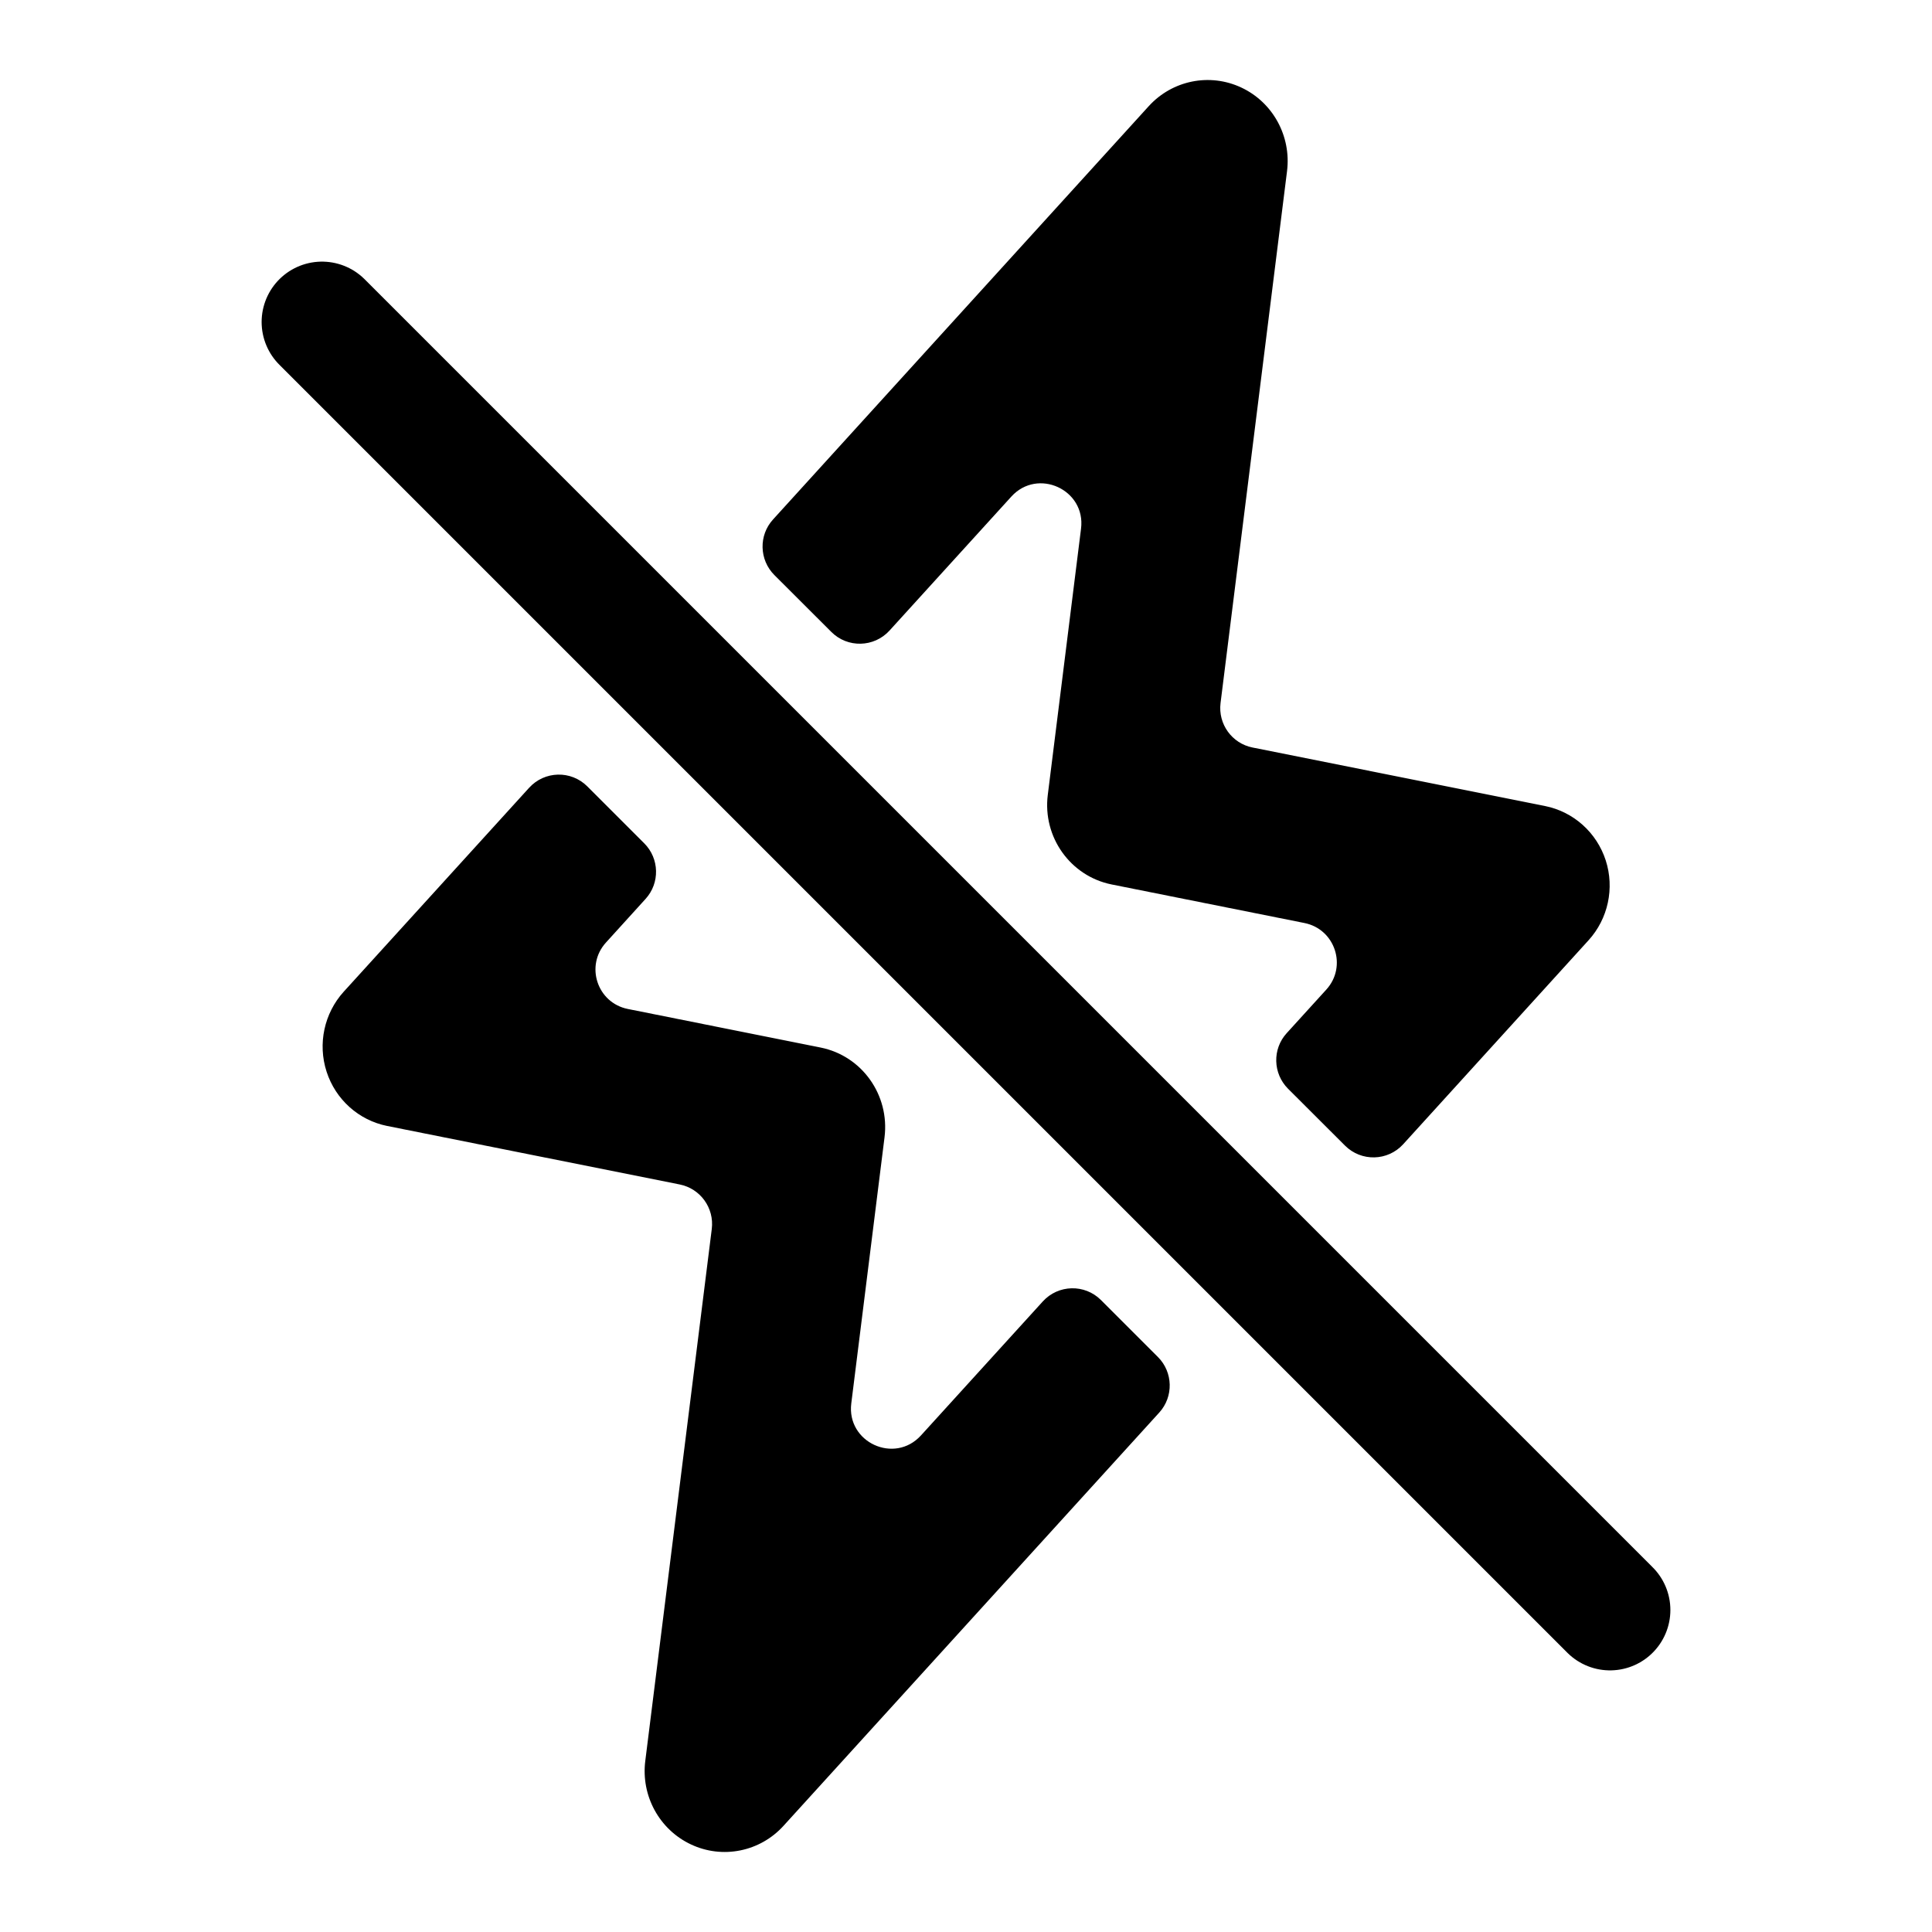 <svg width="24" height="24" viewBox="0 0 24 24" fill="none" xmlns="http://www.w3.org/2000/svg">
<path d="M4 4L20 20" stroke="black" stroke-width="1.5" stroke-linecap="round"/>
<path fill-rule="evenodd" clip-rule="evenodd" d="M7.296 9.769C7.094 9.567 6.765 9.575 6.573 9.786L4.27 12.319C4.027 12.587 3.945 12.967 4.057 13.313C4.169 13.659 4.456 13.916 4.809 13.987L8.444 14.714C8.7 14.765 8.874 15.006 8.842 15.266L8.016 21.874C7.961 22.308 8.191 22.728 8.583 22.912C8.975 23.097 9.441 23.003 9.733 22.681L14.401 17.547C14.58 17.35 14.573 17.046 14.384 16.857L13.677 16.15C13.475 15.948 13.146 15.956 12.954 16.167L11.441 17.831C11.112 18.193 10.514 17.917 10.575 17.433L10.988 14.127C11.053 13.602 10.707 13.116 10.194 13.013L7.8 12.534C7.418 12.458 7.266 11.995 7.528 11.708L8.02 11.166C8.199 10.969 8.192 10.665 8.003 10.476L7.296 9.769ZM16 13.524C15.812 13.335 15.804 13.031 15.984 12.834L16.476 12.293C16.738 12.005 16.585 11.542 16.204 11.466L13.809 10.987C13.297 10.884 12.95 10.398 13.016 9.874L13.429 6.567C13.49 6.083 12.891 5.808 12.563 6.169L11.05 7.833C10.858 8.044 10.528 8.052 10.327 7.85L9.619 7.143C9.431 6.954 9.423 6.65 9.603 6.453L14.27 1.319C14.563 0.997 15.028 0.903 15.421 1.088C15.813 1.272 16.042 1.692 15.988 2.126L15.162 8.734C15.13 8.994 15.303 9.235 15.56 9.286L19.194 10.013C19.547 10.084 19.835 10.342 19.947 10.688C20.058 11.033 19.977 11.413 19.733 11.681L17.431 14.214C17.239 14.425 16.91 14.433 16.708 14.231L16 13.524Z" fill="black"/>
</svg>
